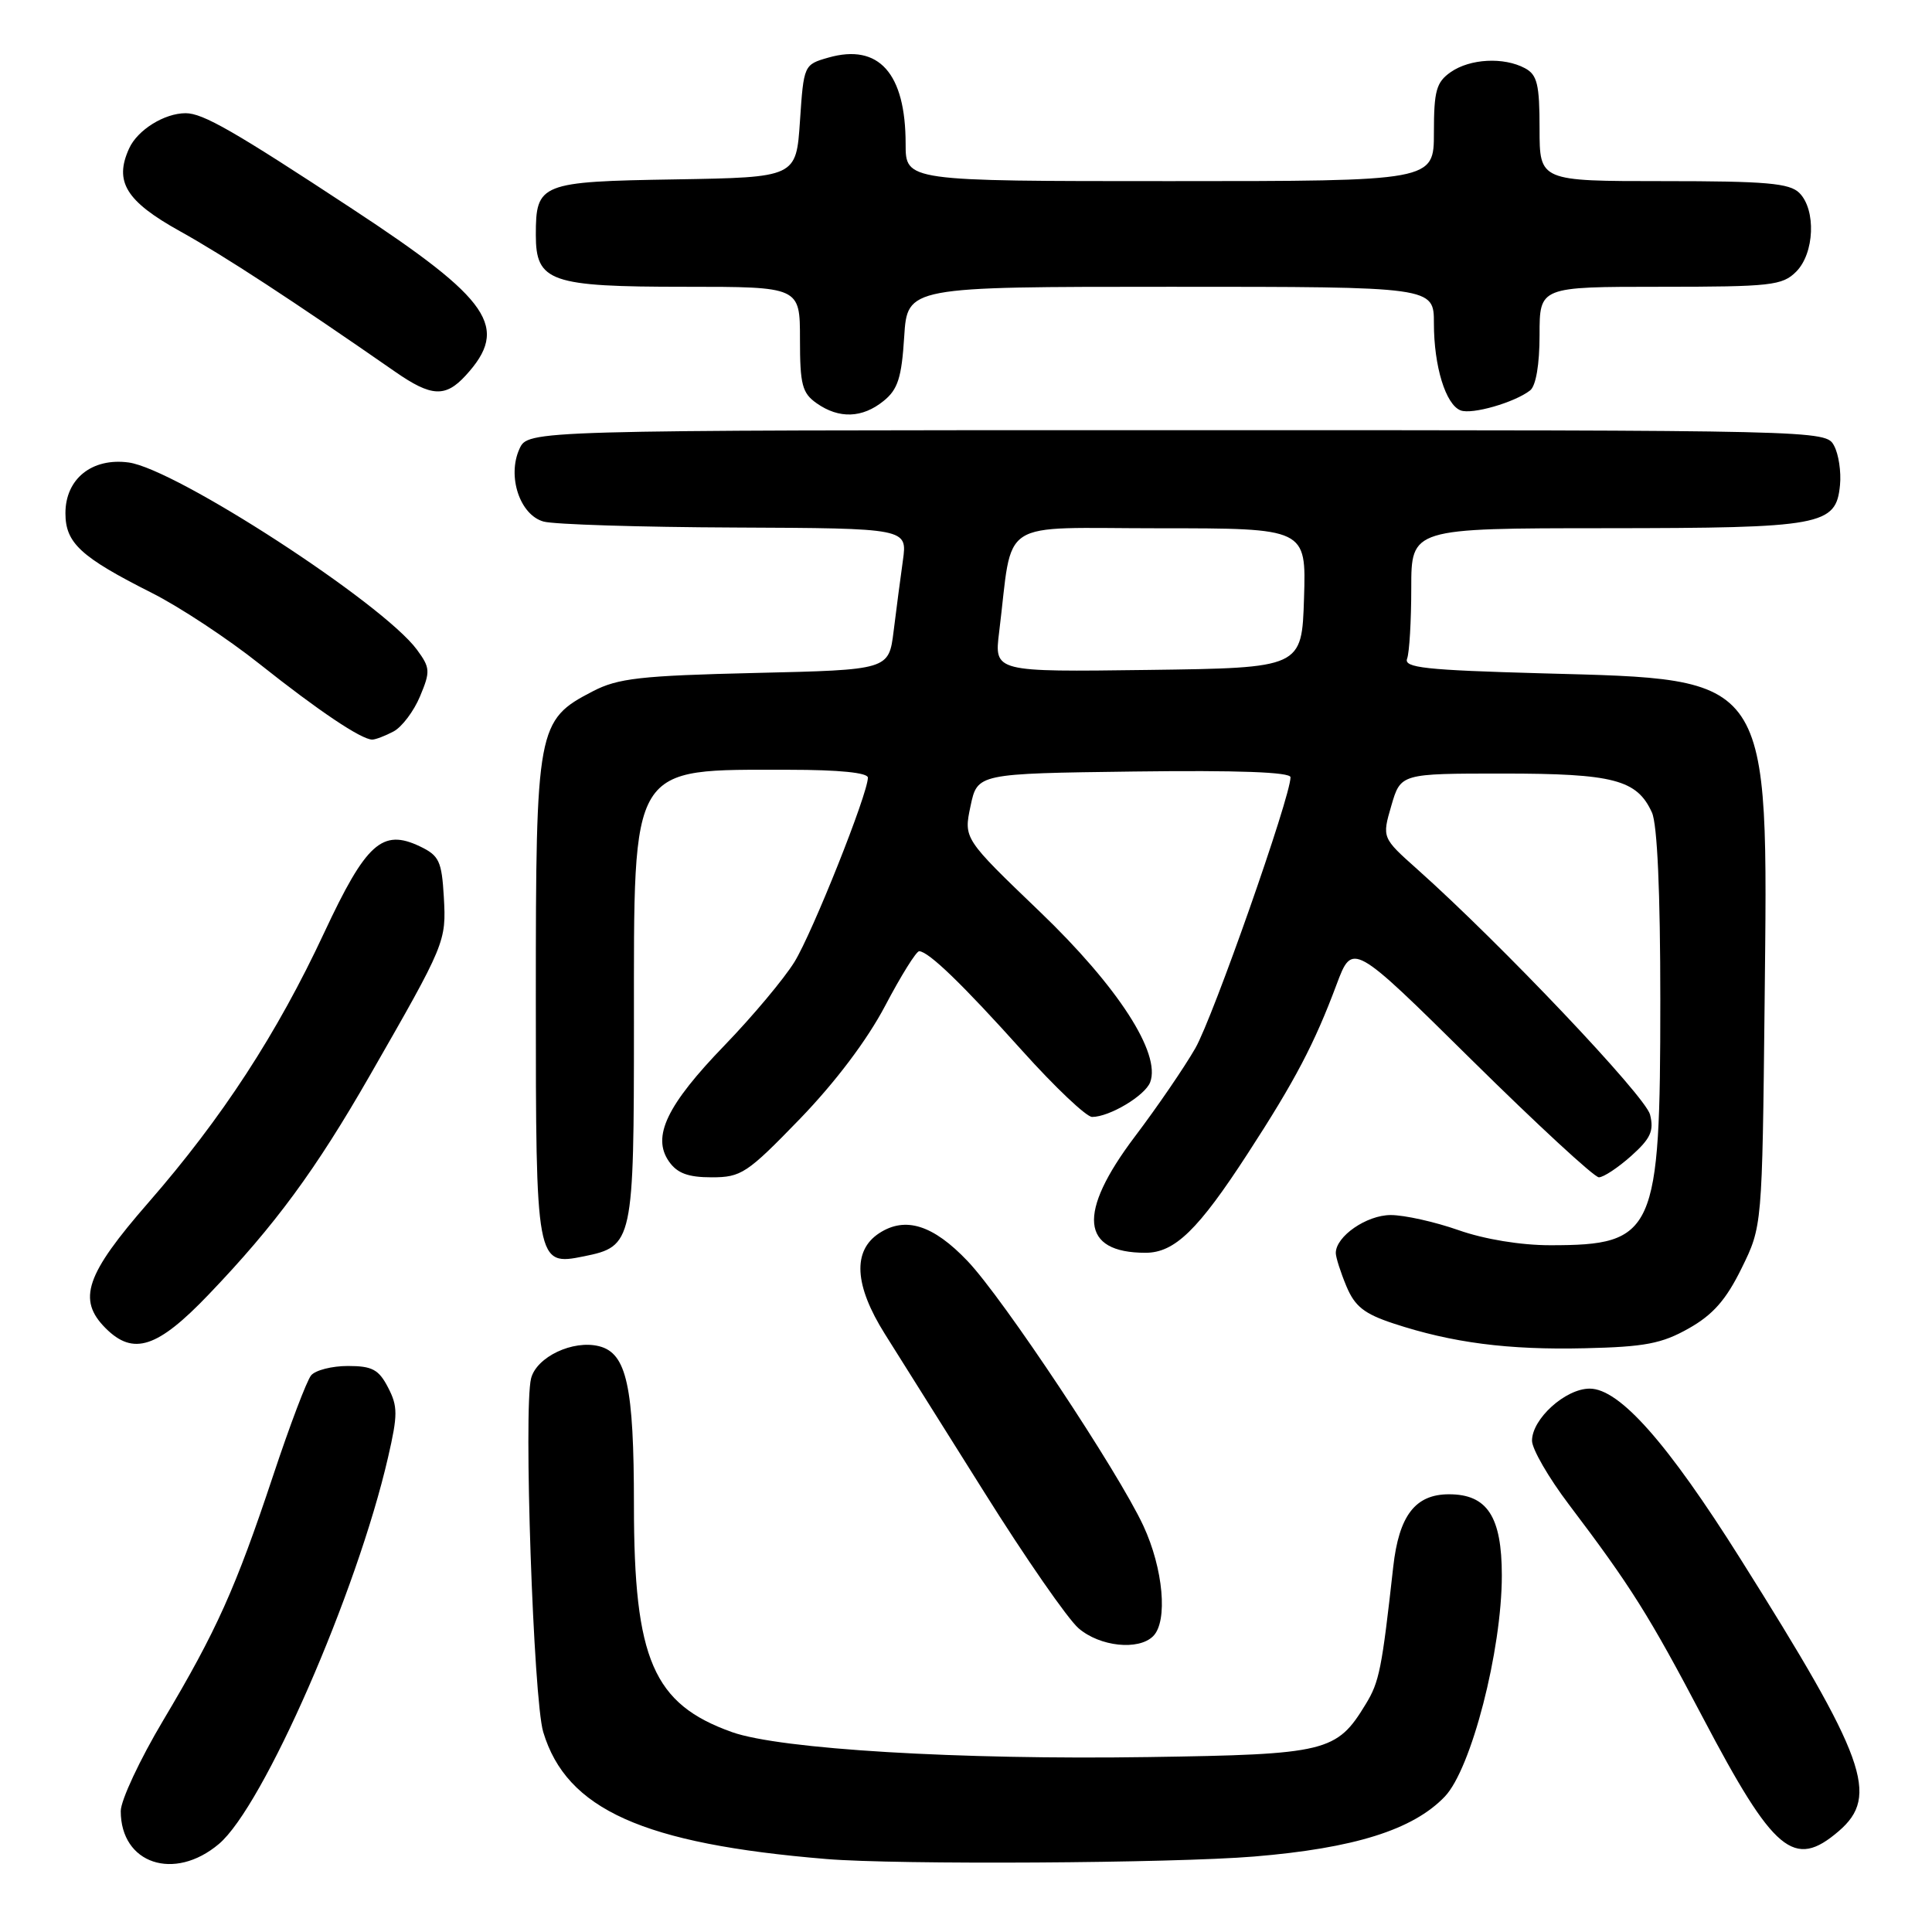 <?xml version="1.0" encoding="UTF-8" standalone="no"?>
<!DOCTYPE svg PUBLIC "-//W3C//DTD SVG 1.1//EN" "http://www.w3.org/Graphics/SVG/1.1/DTD/svg11.dtd" >
<svg xmlns="http://www.w3.org/2000/svg" xmlns:xlink="http://www.w3.org/1999/xlink" version="1.1" viewBox="0 0 256 256">
 <g >
 <path fill="currentColor"
d=" M 29.00 244.34 C 34.89 239.39 47.30 211.02 51.42 193.10 C 52.72 187.46 52.72 186.35 51.42 183.85 C 50.19 181.47 49.32 181.00 46.10 181.00 C 43.98 181.00 41.78 181.56 41.22 182.25 C 40.65 182.94 38.39 188.90 36.20 195.50 C 31.21 210.49 28.71 216.06 21.63 227.95 C 18.53 233.15 16.00 238.56 16.00 239.98 C 16.00 246.96 23.08 249.33 29.00 244.34 Z  M 166.17 246.00 C 179.45 244.90 187.23 242.46 191.44 238.06 C 194.95 234.40 199.00 218.71 199.00 208.75 C 199.00 200.96 197.07 198.00 192.00 198.00 C 187.53 198.00 185.37 200.82 184.61 207.62 C 183.10 221.16 182.77 222.86 180.97 225.80 C 177.12 232.15 175.80 232.47 152.15 232.82 C 127.06 233.20 103.39 231.78 97.01 229.52 C 86.56 225.80 84.00 219.90 84.00 199.47 C 84.00 183.68 83.04 179.30 79.38 178.38 C 75.92 177.51 71.09 179.80 70.37 182.65 C 69.36 186.68 70.68 225.21 71.98 229.50 C 75.07 239.77 85.21 244.32 109.50 246.33 C 118.85 247.11 155.42 246.89 166.17 246.00 Z  M 243.65 242.63 C 249.06 237.97 247.27 233.02 230.63 206.58 C 220.93 191.16 214.59 184.00 210.64 184.00 C 207.43 184.00 203.00 188.01 203.00 190.90 C 203.00 192.00 205.19 195.79 207.87 199.33 C 216.09 210.19 218.52 214.06 225.60 227.52 C 235.07 245.52 237.71 247.73 243.65 242.63 Z  M 152.80 216.80 C 154.77 214.83 154.15 207.86 151.49 202.15 C 148.15 194.98 132.94 172.07 128.22 167.11 C 123.65 162.30 119.96 161.14 116.49 163.41 C 112.94 165.74 113.20 170.31 117.25 176.76 C 119.04 179.60 124.96 189.03 130.41 197.71 C 135.85 206.40 141.48 214.51 142.91 215.75 C 145.73 218.19 150.87 218.73 152.80 216.80 Z  M 223.77 176.02 C 226.98 174.21 228.72 172.23 230.77 168.05 C 233.50 162.50 233.50 162.50 233.82 132.97 C 234.28 89.04 234.97 90.06 204.33 89.22 C 188.84 88.79 185.98 88.48 186.45 87.27 C 186.75 86.48 187.00 82.27 187.00 77.92 C 187.00 70.00 187.00 70.00 212.75 69.99 C 241.48 69.97 243.29 69.64 243.81 64.27 C 243.98 62.52 243.63 60.17 243.02 59.05 C 241.93 57.01 241.55 57.00 155.94 57.00 C 69.96 57.00 69.96 57.00 68.83 59.48 C 67.18 63.10 68.88 68.24 72.03 69.11 C 73.39 69.49 84.79 69.85 97.36 69.90 C 120.23 70.00 120.23 70.00 119.64 74.25 C 119.31 76.59 118.76 80.81 118.41 83.63 C 117.77 88.76 117.77 88.76 100.09 89.17 C 84.87 89.53 81.87 89.87 78.55 91.60 C 71.17 95.42 71.00 96.33 71.00 132.16 C 71.00 167.53 71.04 167.75 77.37 166.47 C 83.89 165.15 84.00 164.63 84.00 135.64 C 84.01 100.83 83.29 102.00 104.62 102.00 C 111.16 102.00 115.00 102.39 115.00 103.04 C 115.00 105.17 107.67 123.56 105.27 127.46 C 103.90 129.68 99.74 134.65 96.02 138.50 C 88.35 146.43 86.35 150.62 88.64 153.90 C 89.74 155.47 91.18 156.00 94.30 156.00 C 98.22 156.00 98.99 155.49 106.00 148.25 C 110.71 143.37 114.91 137.80 117.30 133.25 C 119.40 129.26 121.42 126.02 121.80 126.04 C 123.07 126.10 127.52 130.40 135.47 139.25 C 139.79 144.06 143.95 148.00 144.71 148.00 C 147.01 148.00 151.71 145.19 152.40 143.41 C 153.86 139.59 148.14 130.74 137.79 120.81 C 127.69 111.12 127.69 111.12 128.60 106.81 C 129.51 102.50 129.51 102.50 150.25 102.23 C 164.06 102.05 171.00 102.31 171.00 102.99 C 171.00 105.59 160.75 134.77 158.39 138.89 C 156.94 141.42 153.33 146.70 150.37 150.61 C 142.71 160.76 143.19 166.00 151.79 166.00 C 155.65 166.00 158.77 162.97 165.35 152.82 C 171.60 143.20 174.17 138.30 177.10 130.46 C 179.21 124.84 179.21 124.84 194.98 140.42 C 203.66 148.99 211.25 156.00 211.86 156.00 C 212.47 156.00 214.39 154.73 216.14 153.17 C 218.72 150.86 219.18 149.85 218.64 147.69 C 218.02 145.24 198.92 125.10 187.81 115.19 C 183.12 111.01 183.12 111.01 184.36 106.75 C 185.60 102.50 185.60 102.50 199.15 102.50 C 213.81 102.50 216.91 103.31 218.89 107.66 C 219.60 109.21 220.00 118.21 220.00 132.53 C 220.00 163.42 219.29 165.00 205.41 165.00 C 201.51 165.00 196.69 164.21 193.26 163.00 C 190.13 161.90 186.09 161.00 184.28 161.00 C 181.09 161.00 177.00 163.82 177.00 166.03 C 177.00 166.60 177.63 168.57 178.40 170.42 C 179.52 173.11 180.77 174.09 184.65 175.37 C 192.42 177.93 199.83 178.89 210.00 178.65 C 217.94 178.47 220.20 178.04 223.77 176.02 Z  M 27.64 171.54 C 36.46 162.33 41.81 155.05 49.01 142.50 C 59.05 125.00 59.14 124.78 58.81 118.86 C 58.53 114.10 58.19 113.37 55.64 112.15 C 50.65 109.77 48.51 111.71 42.96 123.58 C 36.71 136.97 29.44 148.13 19.68 159.33 C 11.34 168.89 10.21 172.21 14.00 176.00 C 17.67 179.67 20.87 178.62 27.64 171.54 Z  M 52.15 96.92 C 53.26 96.33 54.84 94.23 55.66 92.26 C 57.04 88.96 57.01 88.49 55.25 86.09 C 50.70 79.92 23.29 62.12 17.04 61.28 C 12.19 60.63 8.67 63.45 8.67 68.00 C 8.67 71.95 10.67 73.80 20.11 78.56 C 23.75 80.39 30.17 84.62 34.38 87.97 C 42.21 94.19 47.87 97.99 49.32 98.00 C 49.76 98.00 51.04 97.51 52.15 96.92 Z  M 117.08 53.13 C 118.97 51.61 119.47 50.05 119.81 44.63 C 120.23 38.00 120.23 38.00 155.12 38.00 C 190.00 38.00 190.00 38.00 190.00 42.85 C 190.00 48.54 191.56 53.62 193.54 54.38 C 195.05 54.96 200.70 53.33 202.75 51.73 C 203.52 51.13 204.00 48.29 204.00 44.38 C 204.00 38.00 204.00 38.00 220.00 38.00 C 234.67 38.00 236.17 37.83 238.00 36.00 C 240.43 33.57 240.66 27.81 238.43 25.57 C 237.13 24.27 234.03 24.00 220.43 24.00 C 204.00 24.00 204.00 24.00 204.00 17.04 C 204.00 11.17 203.69 9.91 202.07 9.04 C 199.25 7.53 194.78 7.77 192.22 9.56 C 190.32 10.89 190.00 12.03 190.00 17.56 C 190.00 24.00 190.00 24.00 155.00 24.00 C 120.00 24.00 120.00 24.00 120.00 19.07 C 120.00 9.70 116.45 5.73 109.77 7.63 C 106.52 8.56 106.50 8.61 106.00 16.03 C 105.50 23.50 105.50 23.50 89.50 23.77 C 71.57 24.06 71.00 24.29 71.00 31.13 C 71.00 37.34 72.90 38.00 90.72 38.00 C 106.00 38.00 106.00 38.00 106.00 44.94 C 106.00 50.98 106.29 52.09 108.22 53.44 C 111.18 55.52 114.27 55.41 117.08 53.13 Z  M 61.71 49.75 C 67.54 43.38 65.08 39.77 46.70 27.69 C 31.00 17.36 26.89 15.00 24.60 15.00 C 21.78 15.00 18.22 17.22 17.11 19.67 C 15.10 24.07 16.69 26.66 23.85 30.64 C 29.67 33.87 38.85 39.87 52.35 49.25 C 57.15 52.59 59.02 52.69 61.71 49.75 Z  M 132.39 83.77 C 134.29 68.42 131.86 70.00 153.65 70.00 C 173.08 70.00 173.08 70.00 172.79 79.25 C 172.50 88.50 172.50 88.50 152.12 88.77 C 131.74 89.04 131.74 89.04 132.39 83.77 Z "/>
</g>
</svg>